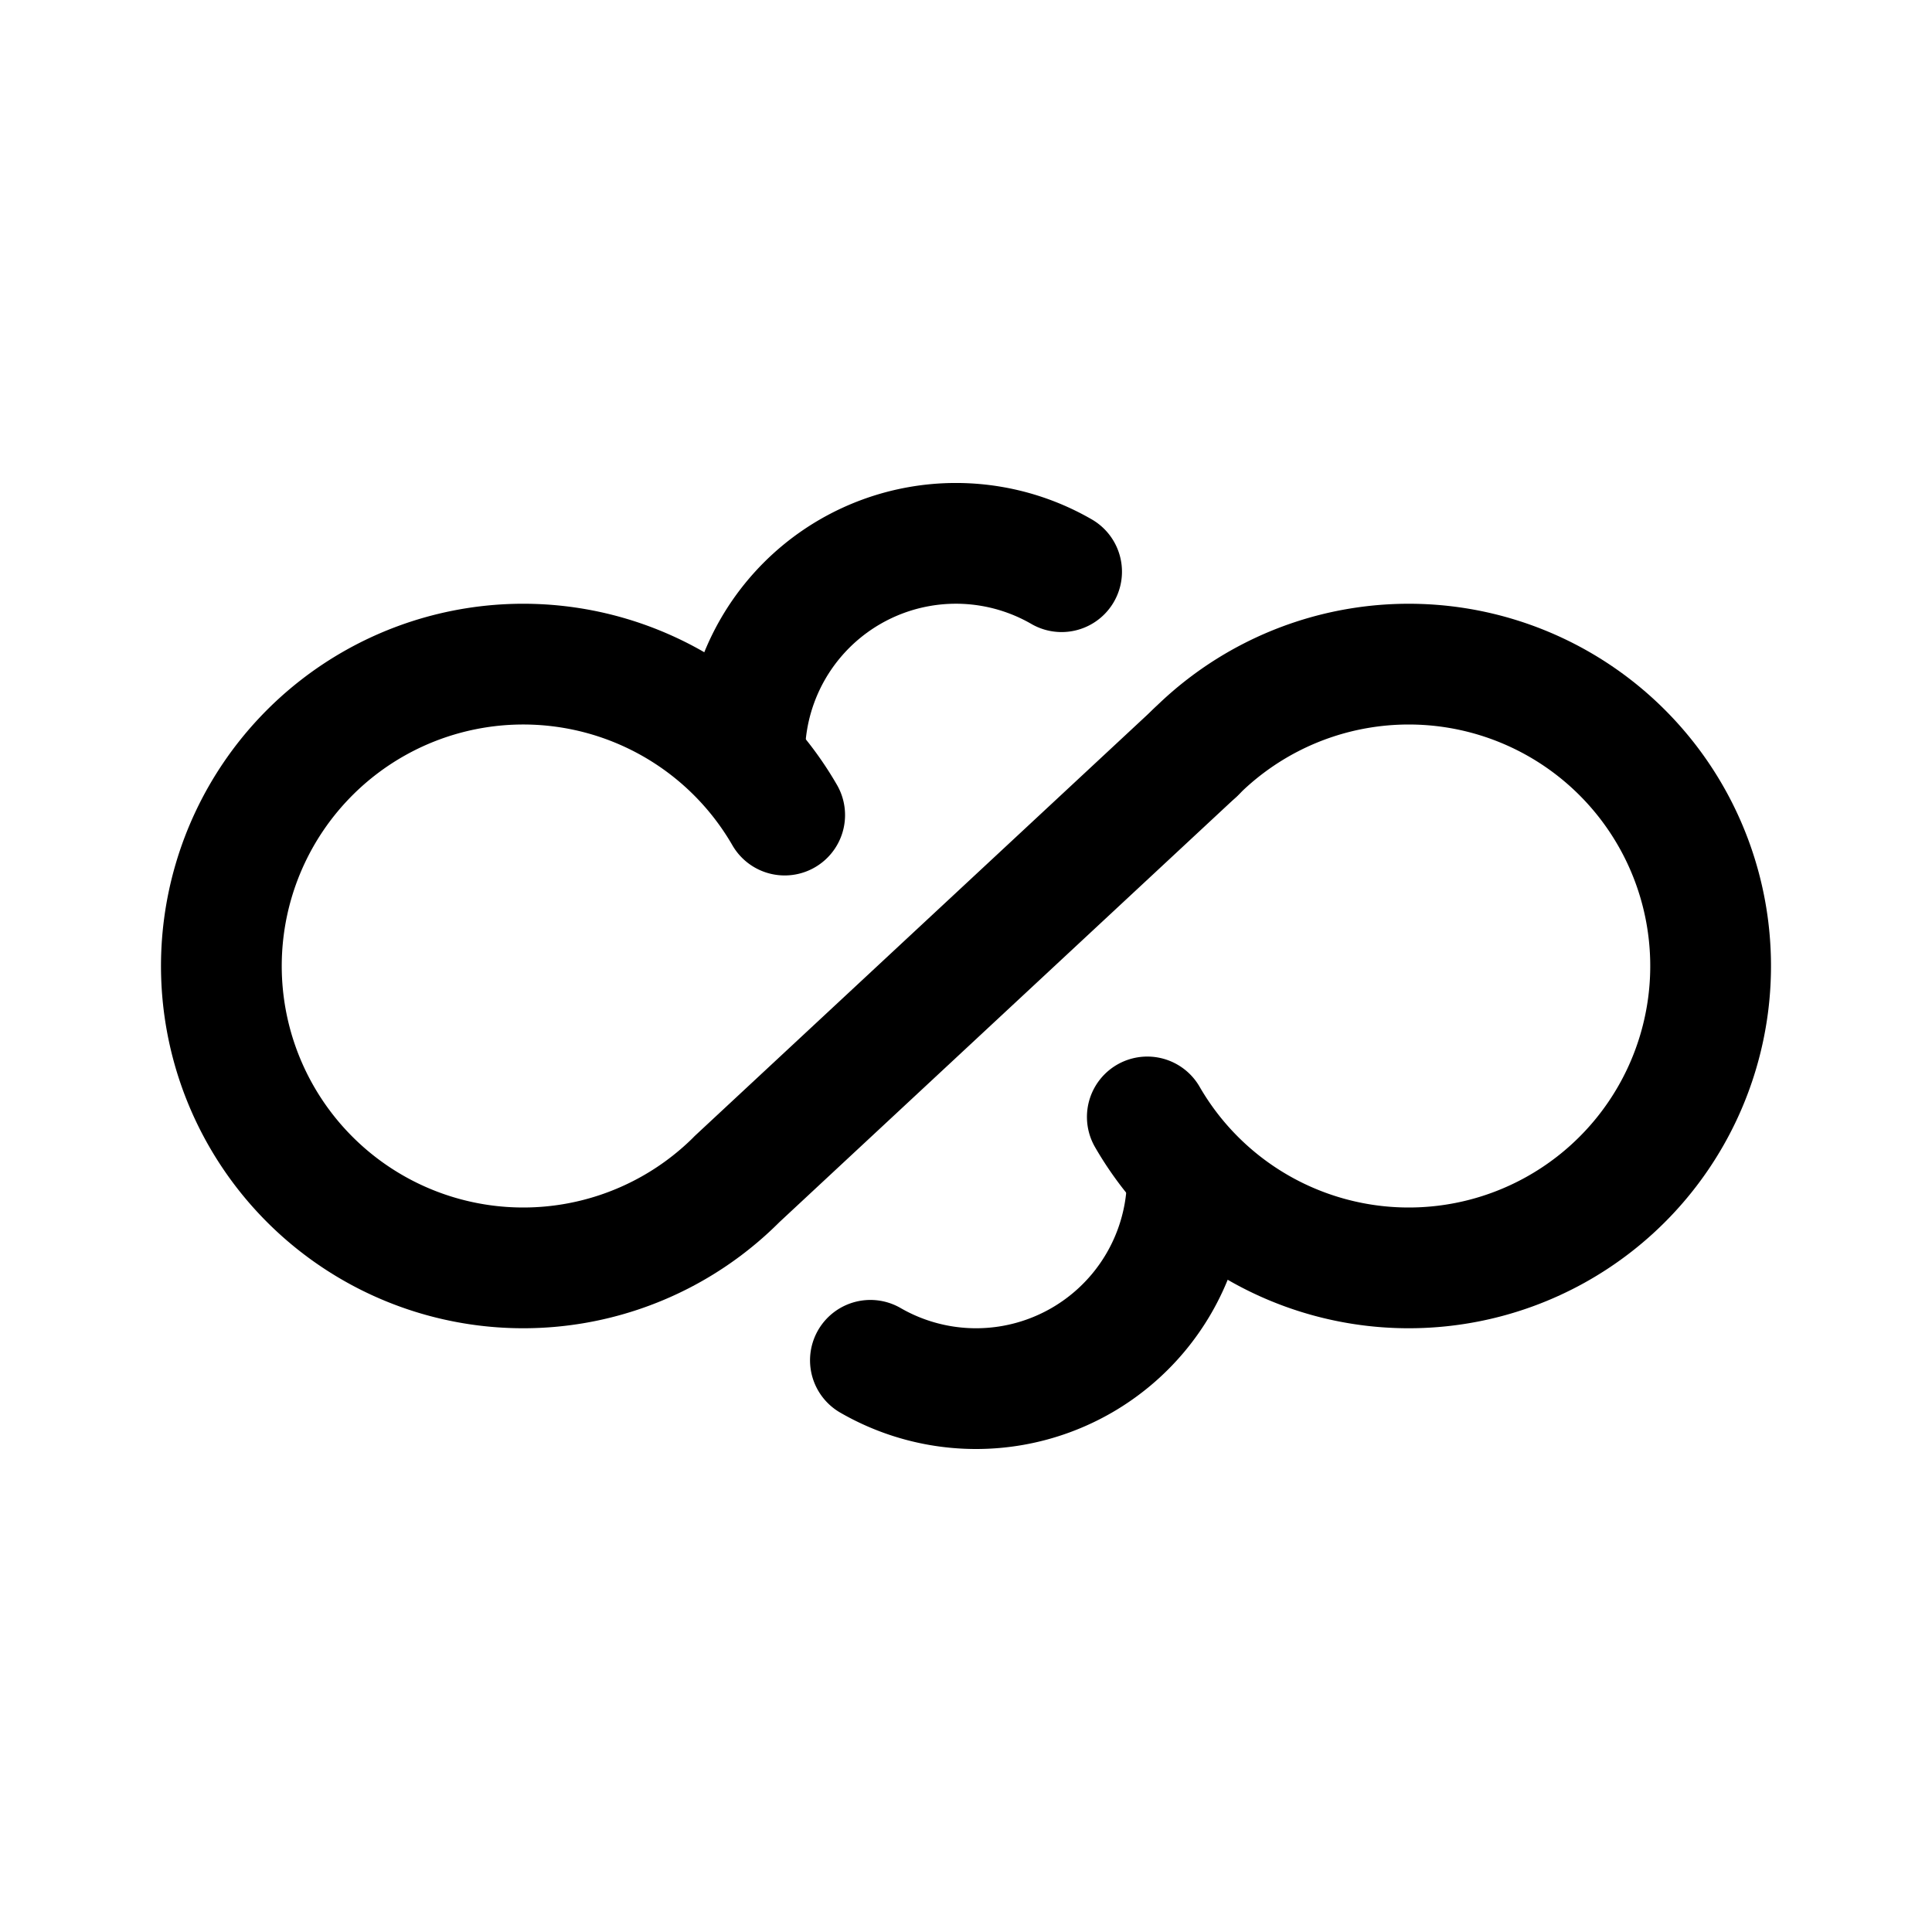 <svg xmlns="http://www.w3.org/2000/svg" width="192" height="192" fill="none"><path stroke="#000" stroke-linecap="round" stroke-linejoin="round" stroke-width="12" d="m73.21 117.21 45.58-42.42M77.98 81a30 30 0 1 0-4.767 36.213"/><path stroke="#000" stroke-linecap="round" stroke-linejoin="round" stroke-width="12" d="M105.5 56.813A20.998 20.998 0 0 0 74 75m12.5 60.187A21 21 0 0 0 118 117"/><path stroke="#000" stroke-linecap="round" stroke-linejoin="round" stroke-width="12" d="M114.019 111a30 30 0 0 0 31.834 14.424 30 30 0 1 0-27.066-50.637"/></svg>